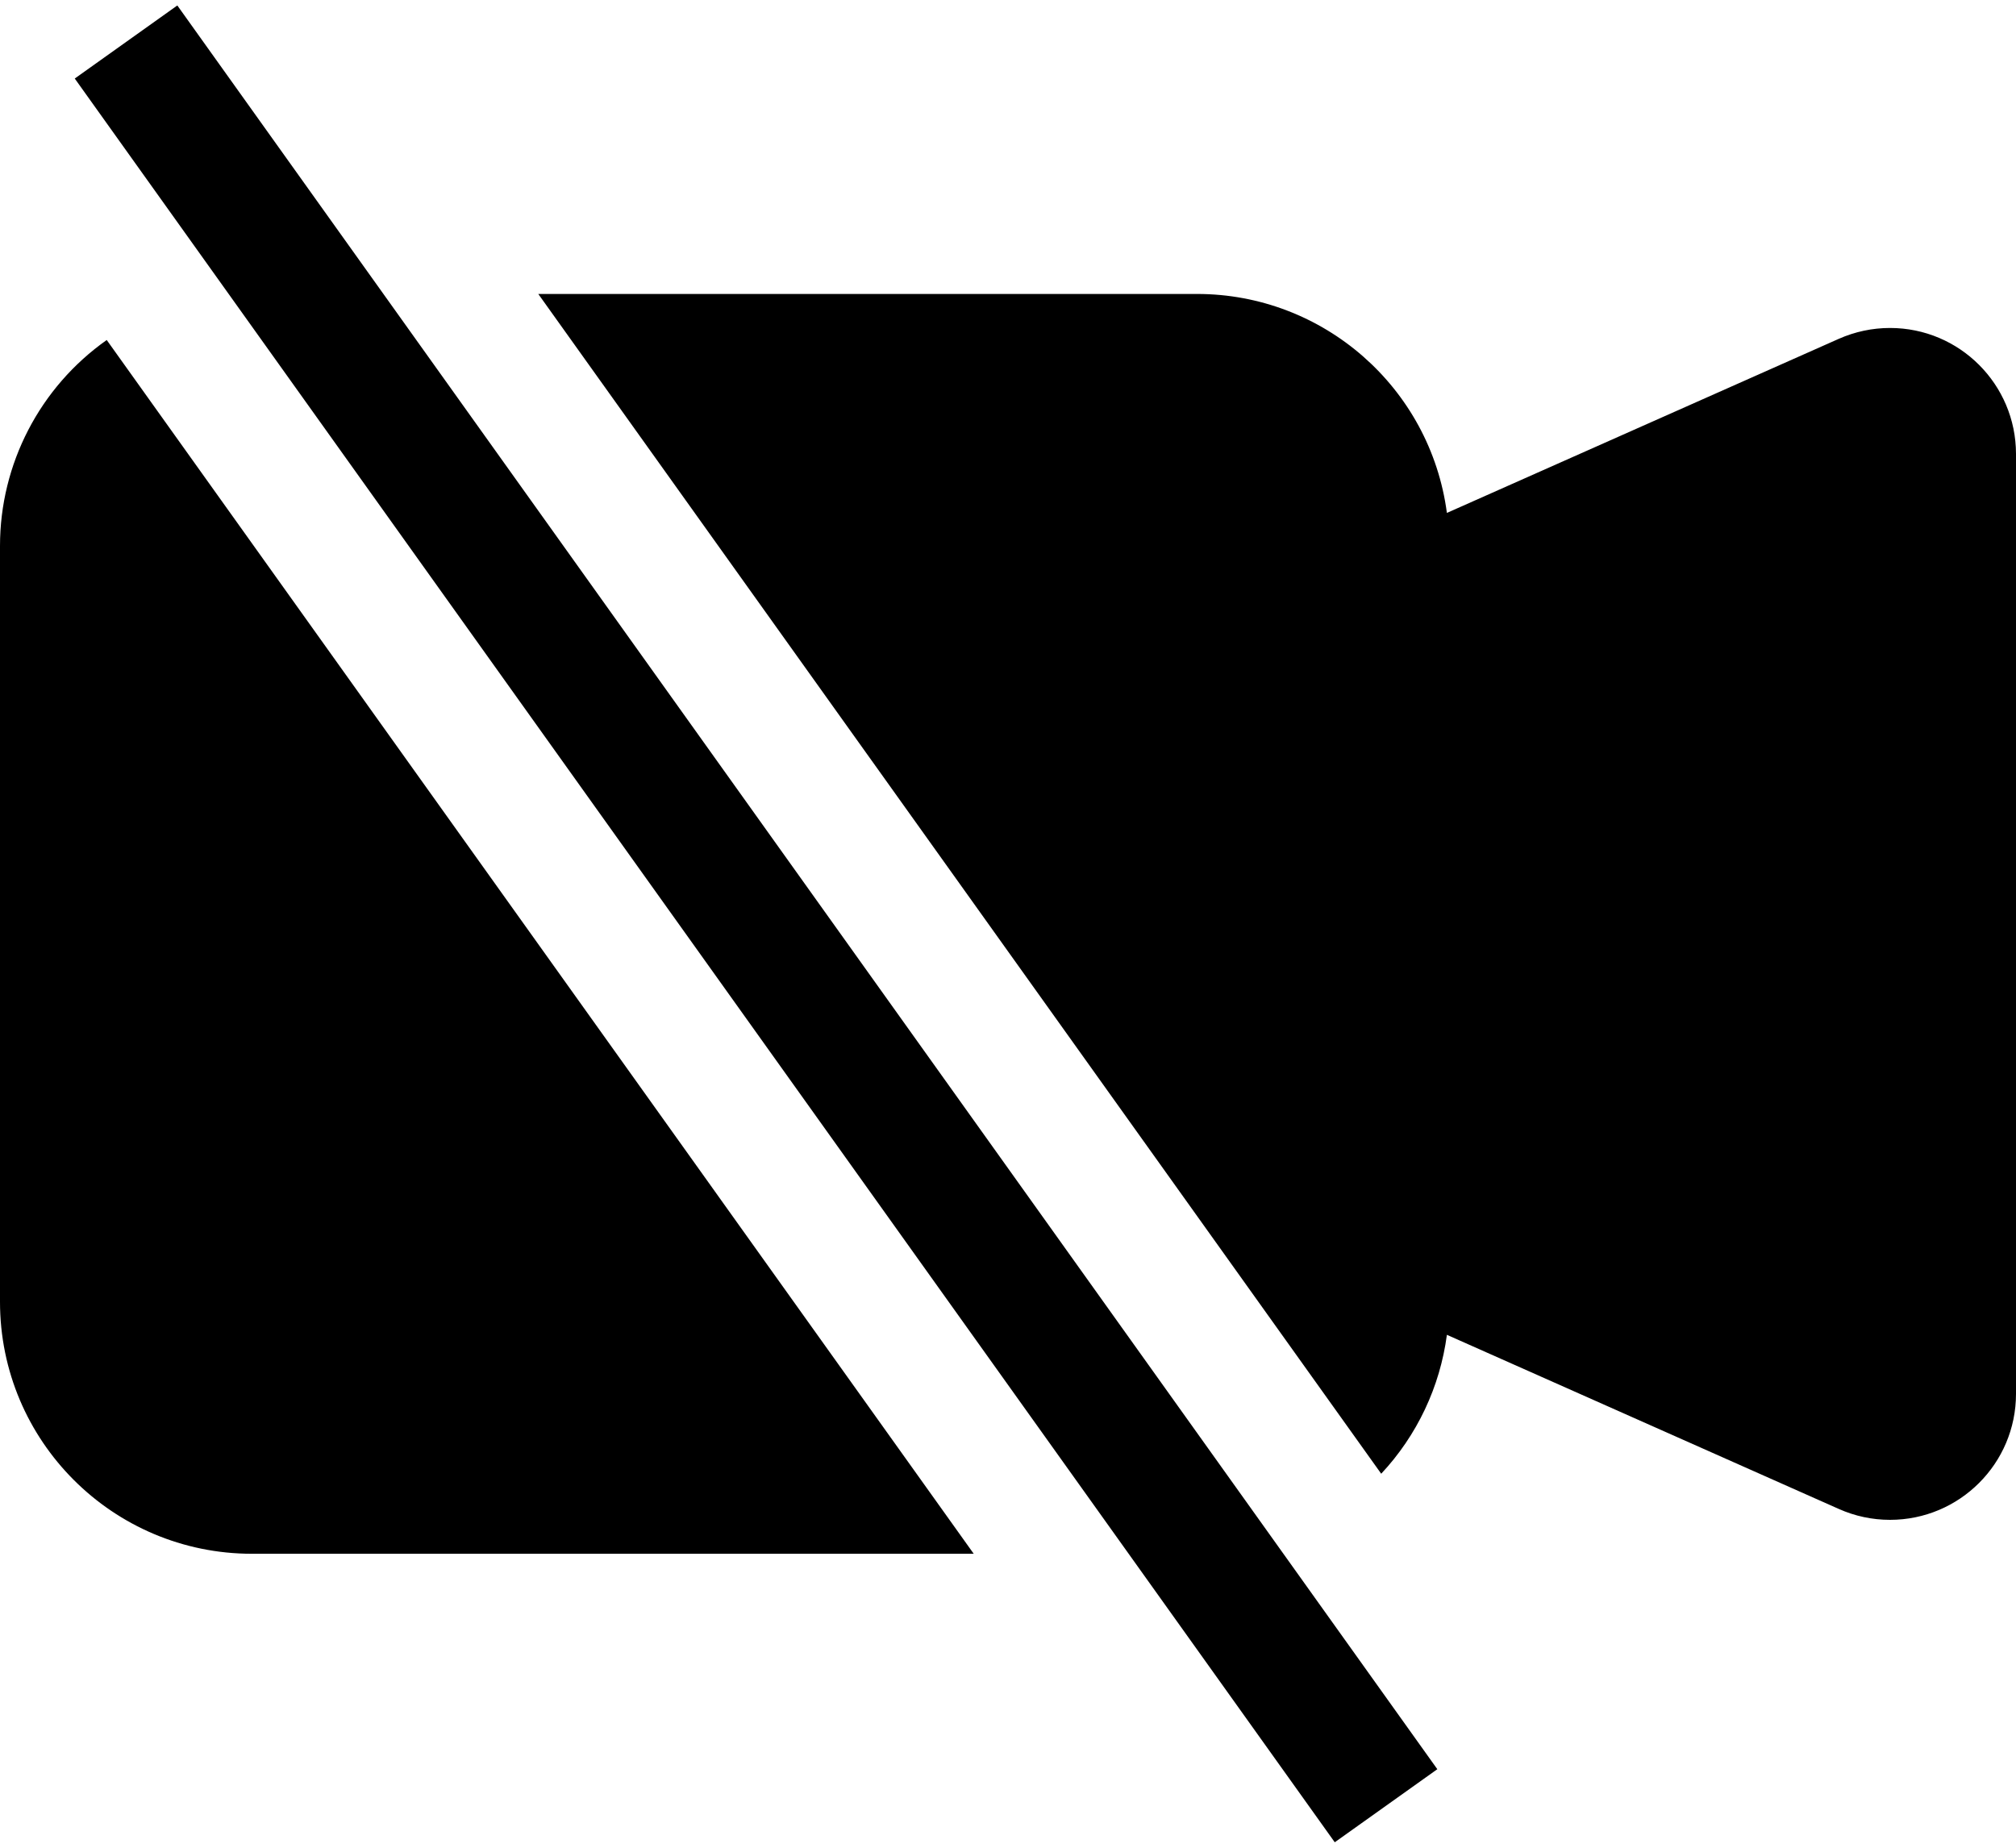 ﻿<?xml version="1.0" encoding="utf-8"?>
<svg version="1.1" xmlns:xlink="http://www.w3.org/1999/xlink" width="24px" height="22px" xmlns="http://www.w3.org/2000/svg">
  <defs>
    <pattern id="BGPattern" patternUnits="userSpaceOnUse" alignment="0 0" imageRepeat="None" />
    <mask fill="white" id="Clip5026">
      <path d="M 16.443 17.547  L 16.442 17.548  C 16.869 17.092  17.143 16.513  17.225 15.893  L 21.89 17.966  C 22.082 18.052  22.29 18.096  22.5 18.096  C 23.328 18.096  24 17.425  24 16.596  L 24 5.404  C 23.999 4.576  23.328 3.905  22.5 3.905  C 22.29 3.905  22.083 3.949  21.891 4.034  L 17.225 6.107  C 17.027 4.615  15.755 3.5  14.25 3.5  L 6.408 3.5  L 16.443 17.547  Z M 1.271 4.049  L 1.271 4.048  C 0.474 4.61  -0 5.525  0 6.5  L 0 15.5  C 0 17.157  1.343 18.5  3 18.5  L 11.592 18.5  L 1.271 4.049  Z M 17.111 21.065  L 15.89 21.935  L 0.89 0.935  L 2.111 0.065  L 17.111 21.065  Z " fill-rule="evenodd" />
    </mask>
  </defs>
  <g>
    <path d="M 16.443 17.547  L 16.442 17.548  C 16.869 17.092  17.143 16.513  17.225 15.893  L 21.89 17.966  C 22.082 18.052  22.29 18.096  22.5 18.096  C 23.328 18.096  24 17.425  24 16.596  L 24 5.404  C 23.999 4.576  23.328 3.905  22.5 3.905  C 22.29 3.905  22.083 3.949  21.891 4.034  L 17.225 6.107  C 17.027 4.615  15.755 3.5  14.25 3.5  L 6.408 3.5  L 16.443 17.547  Z M 1.271 4.049  L 1.271 4.048  C 0.474 4.61  -0 5.525  0 6.5  L 0 15.5  C 0 17.157  1.343 18.5  3 18.5  L 11.592 18.5  L 1.271 4.049  Z M 17.111 21.065  L 15.89 21.935  L 0.89 0.935  L 2.111 0.065  L 17.111 21.065  Z " fill-rule="nonzero" fill="rgba(0, 0, 0, 1)" stroke="none" class="fill" />
    <path d="M 16.443 17.547  L 16.442 17.548  C 16.869 17.092  17.143 16.513  17.225 15.893  L 21.89 17.966  C 22.082 18.052  22.29 18.096  22.5 18.096  C 23.328 18.096  24 17.425  24 16.596  L 24 5.404  C 23.999 4.576  23.328 3.905  22.5 3.905  C 22.29 3.905  22.083 3.949  21.891 4.034  L 17.225 6.107  C 17.027 4.615  15.755 3.5  14.25 3.5  L 6.408 3.5  L 16.443 17.547  Z " stroke-width="0" stroke-dasharray="0" stroke="rgba(255, 255, 255, 0)" fill="none" class="stroke" mask="url(#Clip5026)" />
    <path d="M 1.271 4.049  L 1.271 4.048  C 0.474 4.61  -0 5.525  0 6.5  L 0 15.5  C 0 17.157  1.343 18.5  3 18.5  L 11.592 18.5  L 1.271 4.049  Z " stroke-width="0" stroke-dasharray="0" stroke="rgba(255, 255, 255, 0)" fill="none" class="stroke" mask="url(#Clip5026)" />
    <path d="M 17.111 21.065  L 15.89 21.935  L 0.89 0.935  L 2.111 0.065  L 17.111 21.065  Z " stroke-width="0" stroke-dasharray="0" stroke="rgba(255, 255, 255, 0)" fill="none" class="stroke" mask="url(#Clip5026)" />
  </g>
</svg>